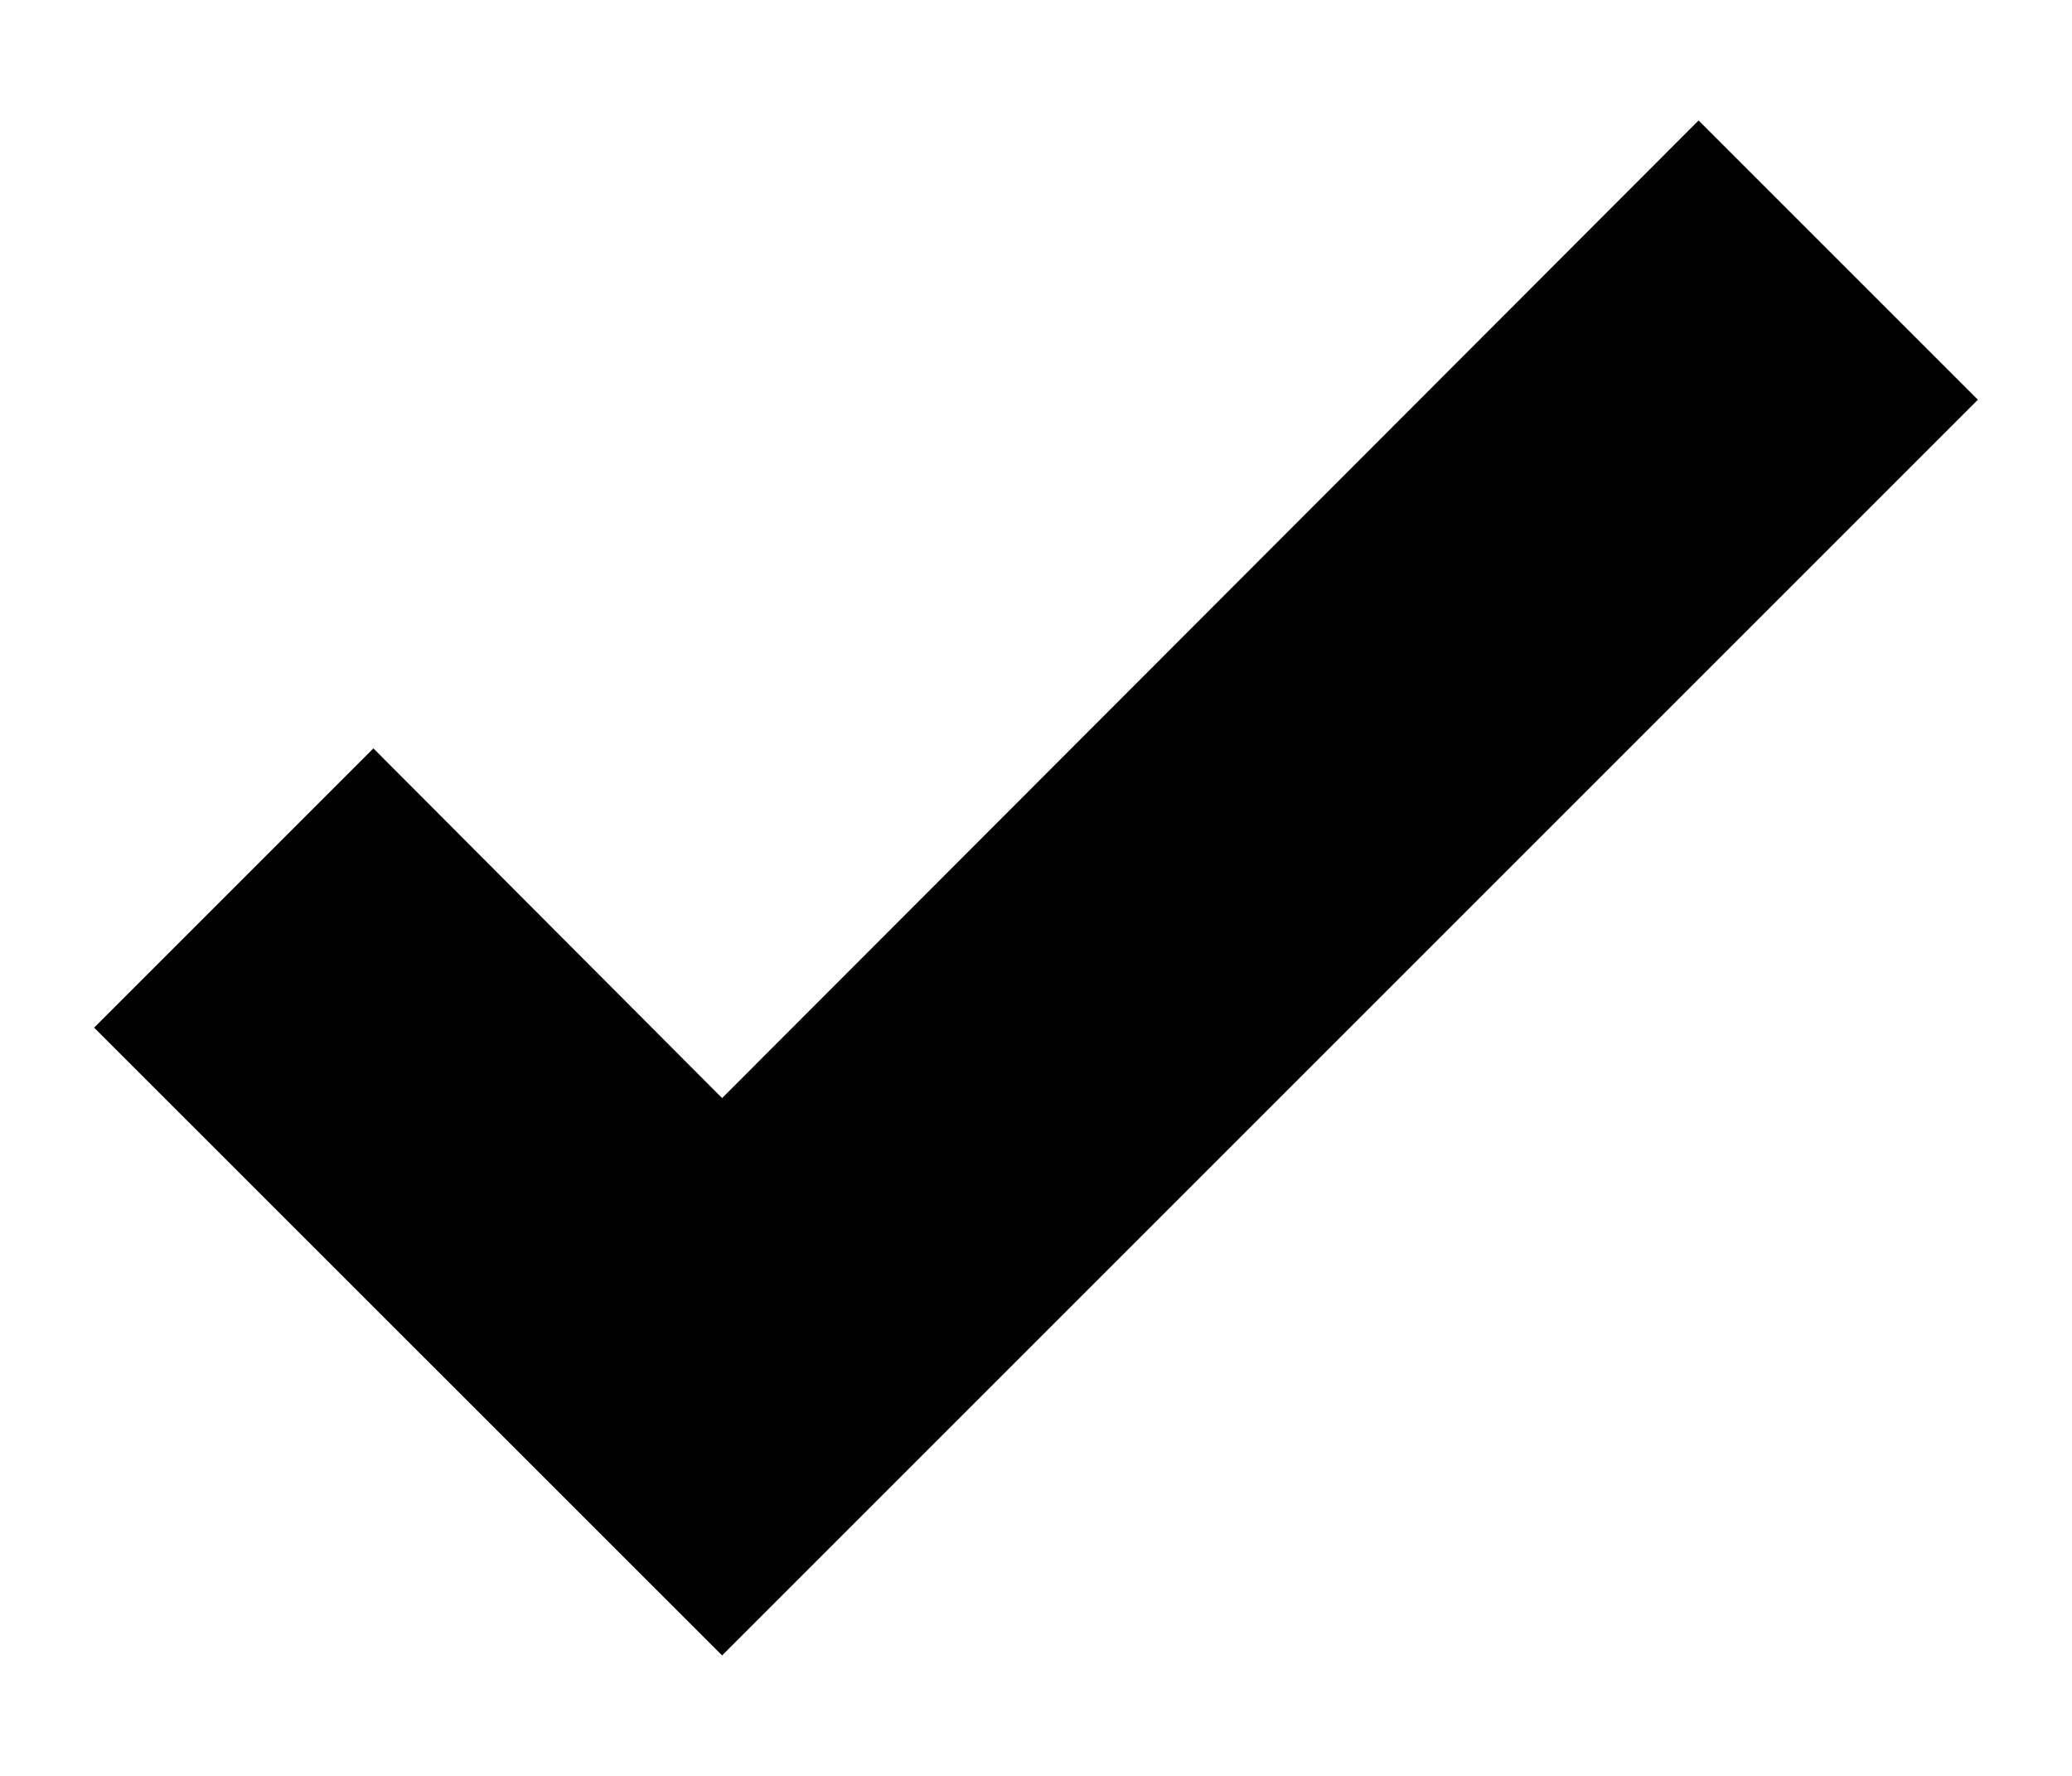 <svg width="14" height="12" viewBox="0 0 14 12" fill="none" xmlns="http://www.w3.org/2000/svg">
<path d="M4.879 11.186L0.636 6.944L2.523 5.057L4.879 7.42L11.477 0.814L13.364 2.701L4.879 11.186Z" fill="currentColor"/>
</svg>
